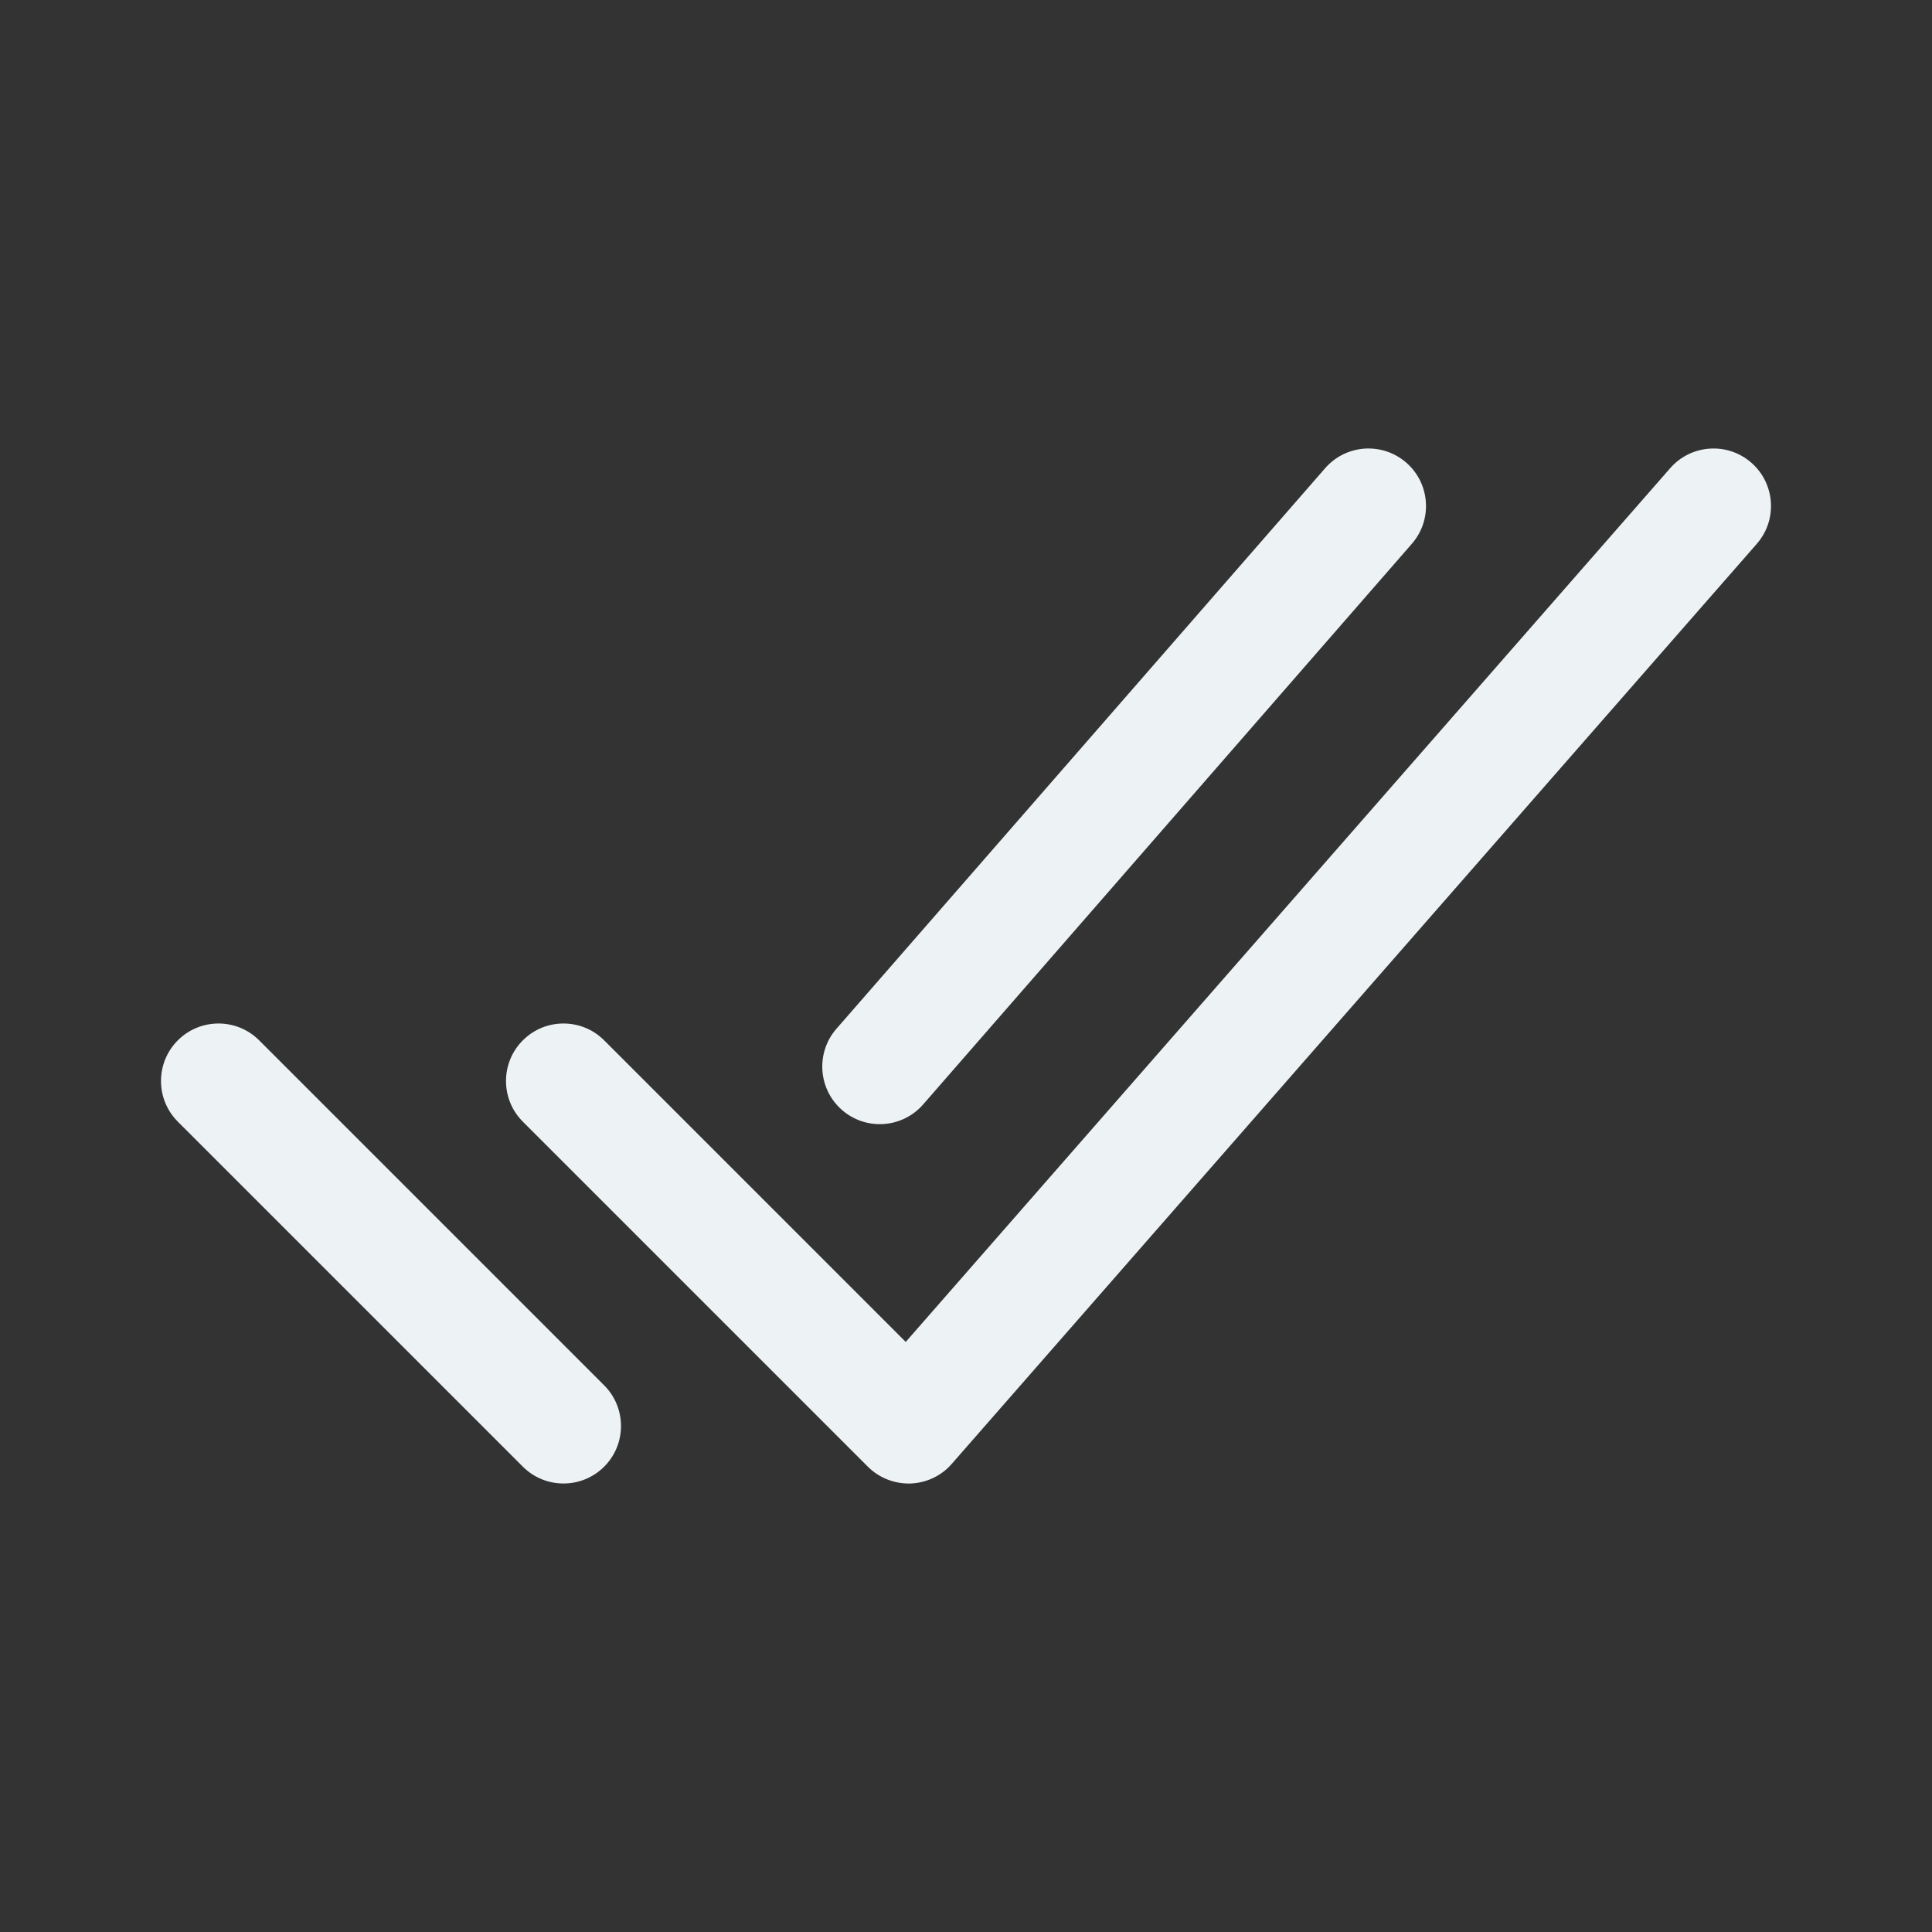 <svg width="21" height="21" viewBox="0 0 21 21" fill="none" xmlns="http://www.w3.org/2000/svg">
<rect x="0" y="0" width="21" height="21" fill="#333333" stroke="none"/>
<path fill-rule="evenodd" clip-rule="evenodd" d="M15.286 5.029C15.546 5.256 15.573 5.651 15.346 5.911L10.034 12.005C9.807 12.265 9.412 12.292 9.152 12.065C8.892 11.838 8.865 11.443 9.091 11.183L14.404 5.089C14.631 4.829 15.025 4.802 15.286 5.029ZM19.037 5.03C19.296 5.257 19.323 5.652 19.095 5.912L10.345 15.912C10.232 16.042 10.069 16.119 9.896 16.125C9.723 16.13 9.555 16.064 9.433 15.942L5.683 12.192C5.439 11.948 5.439 11.552 5.683 11.308C5.927 11.064 6.323 11.064 6.567 11.308L9.845 14.586L18.155 5.088C18.382 4.829 18.777 4.802 19.037 5.03ZM1.933 11.308C2.177 11.064 2.573 11.064 2.817 11.308L6.567 15.058C6.811 15.302 6.811 15.698 6.567 15.942C6.323 16.186 5.927 16.186 5.683 15.942L1.933 12.192C1.689 11.948 1.689 11.552 1.933 11.308Z" fill="#EDF2F4"/>
</svg>
